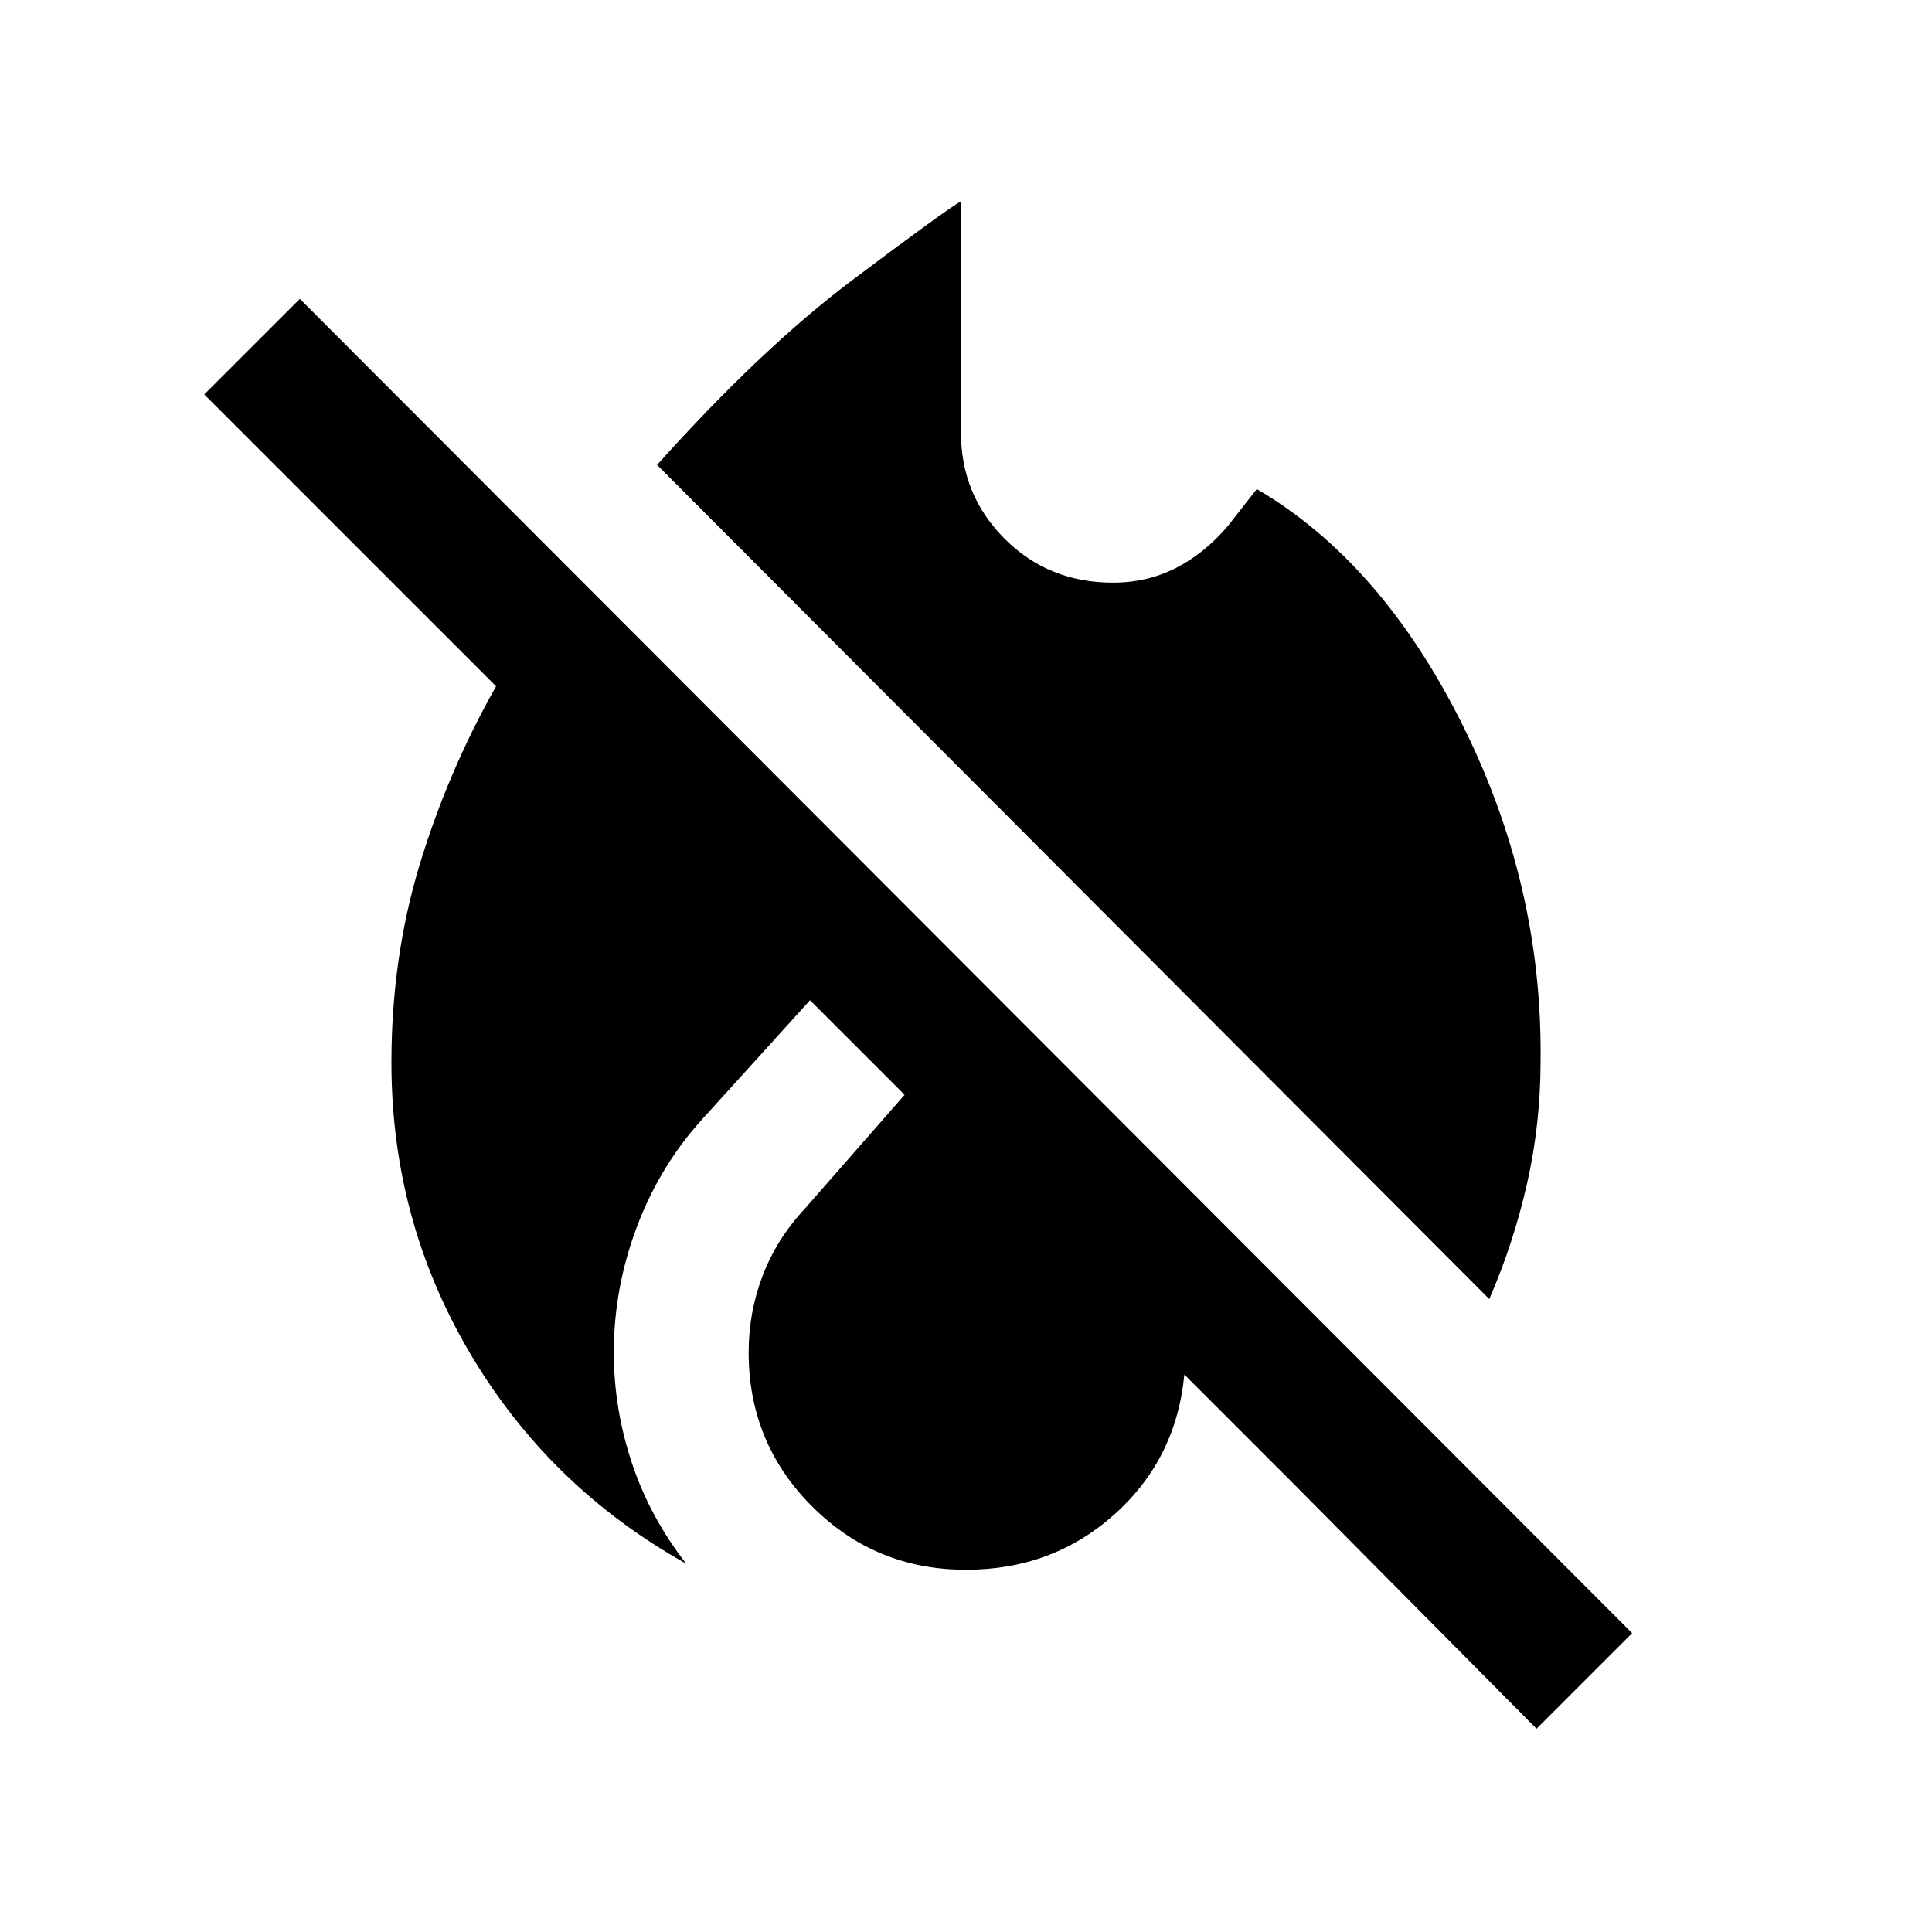 <svg xmlns="http://www.w3.org/2000/svg" height="20" viewBox="0 -960 960 960" width="20"><path d="m763.5-101-121-122-54-54q-4 42-34.75 69.5T480-180q-45 0-76.5-31.5T372-288q0-20 7-38.25t21-33.25l49.5-56.5-47-47-53 58.5q-21.5 23.5-33 54T305-288q0 28 9 55t27 50q-68-38-107.25-104.25T194.5-432q0-52 14-98.25t38-88.75l-145-145 47.5-47.5 662 663-47.5 47.5ZM740-314.5 326.5-729q52-58 97.25-92t53.75-39v115q0 31 21.75 52.75T553-670.5q17 0 31.25-7.25T610-698.5l14.5-18.5q61.5 36 101.75 116.25T765.5-433q0 31.5-6.75 61.25T740-314.5Z"/></svg>